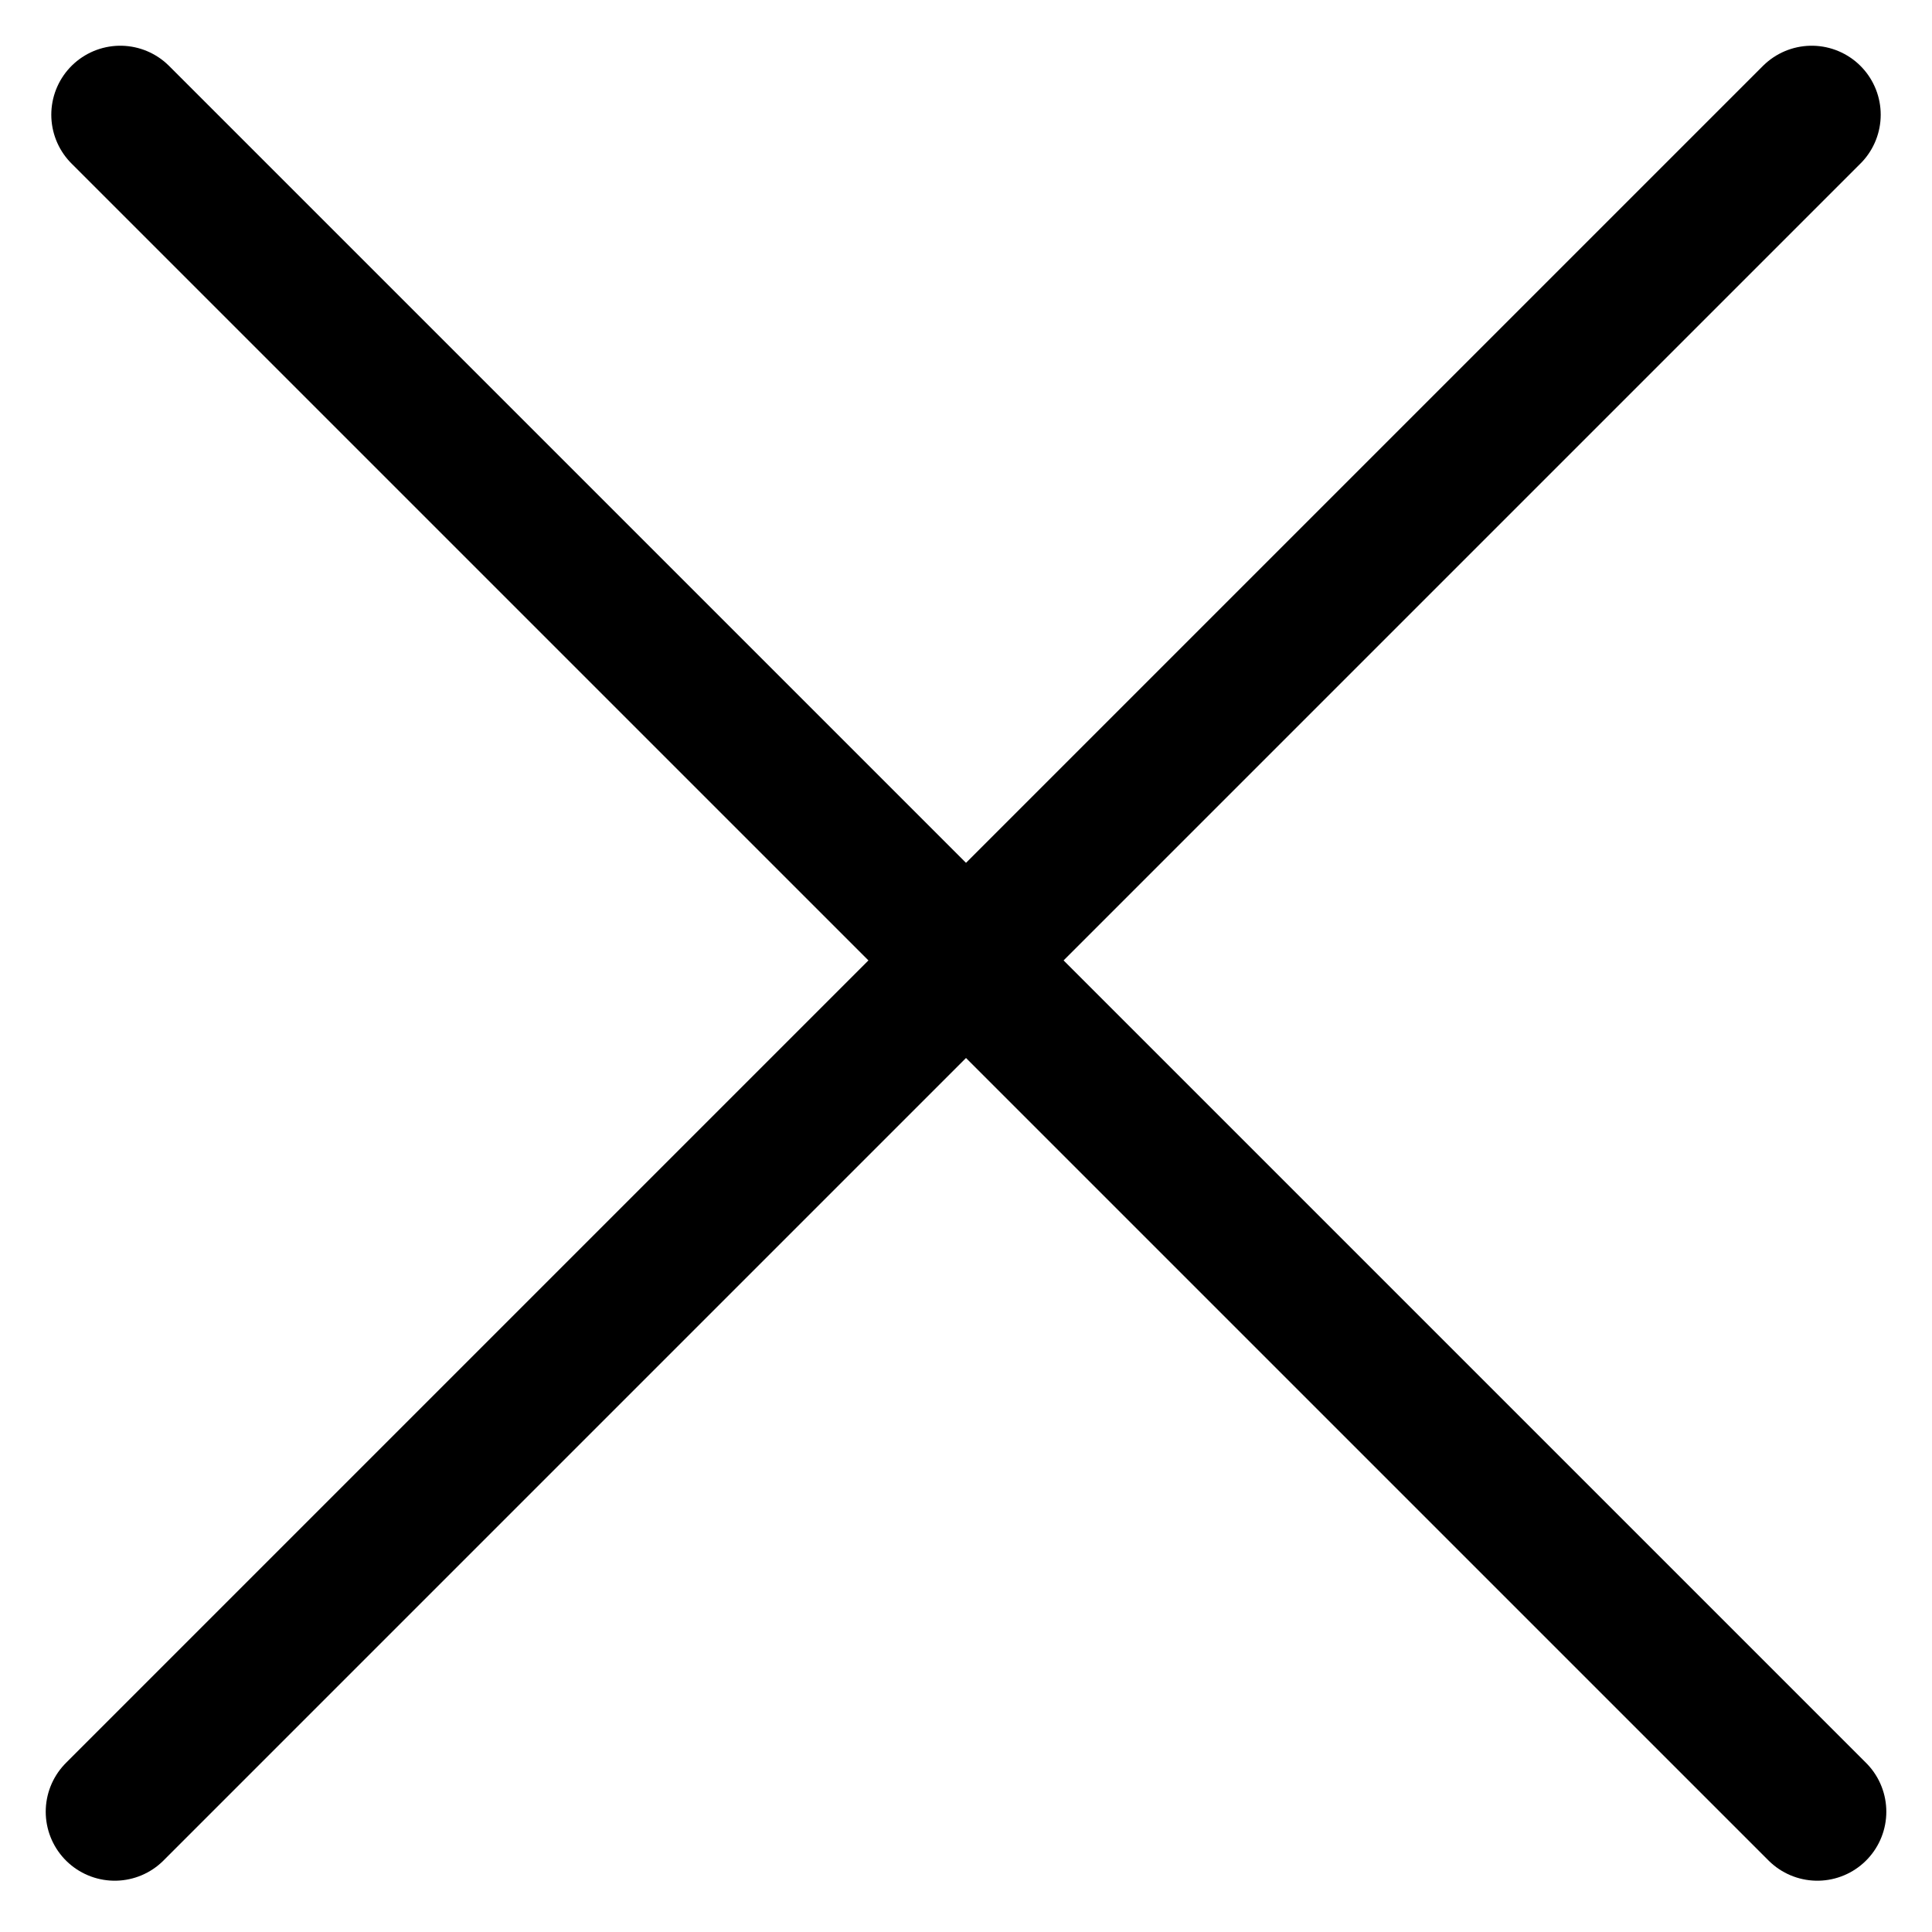 <svg width="42" height="42" viewBox="0 0 42 42" fill="none" xmlns="http://www.w3.org/2000/svg">
<line x1="2.615" y1="2.494" x2="39.507" y2="39.385" stroke="black" stroke-width="3" stroke-linecap="round"/>
<line x1="2.494" y1="39.385" x2="39.385" y2="2.494" stroke="black" stroke-width="3" stroke-linecap="round"/>
</svg>
